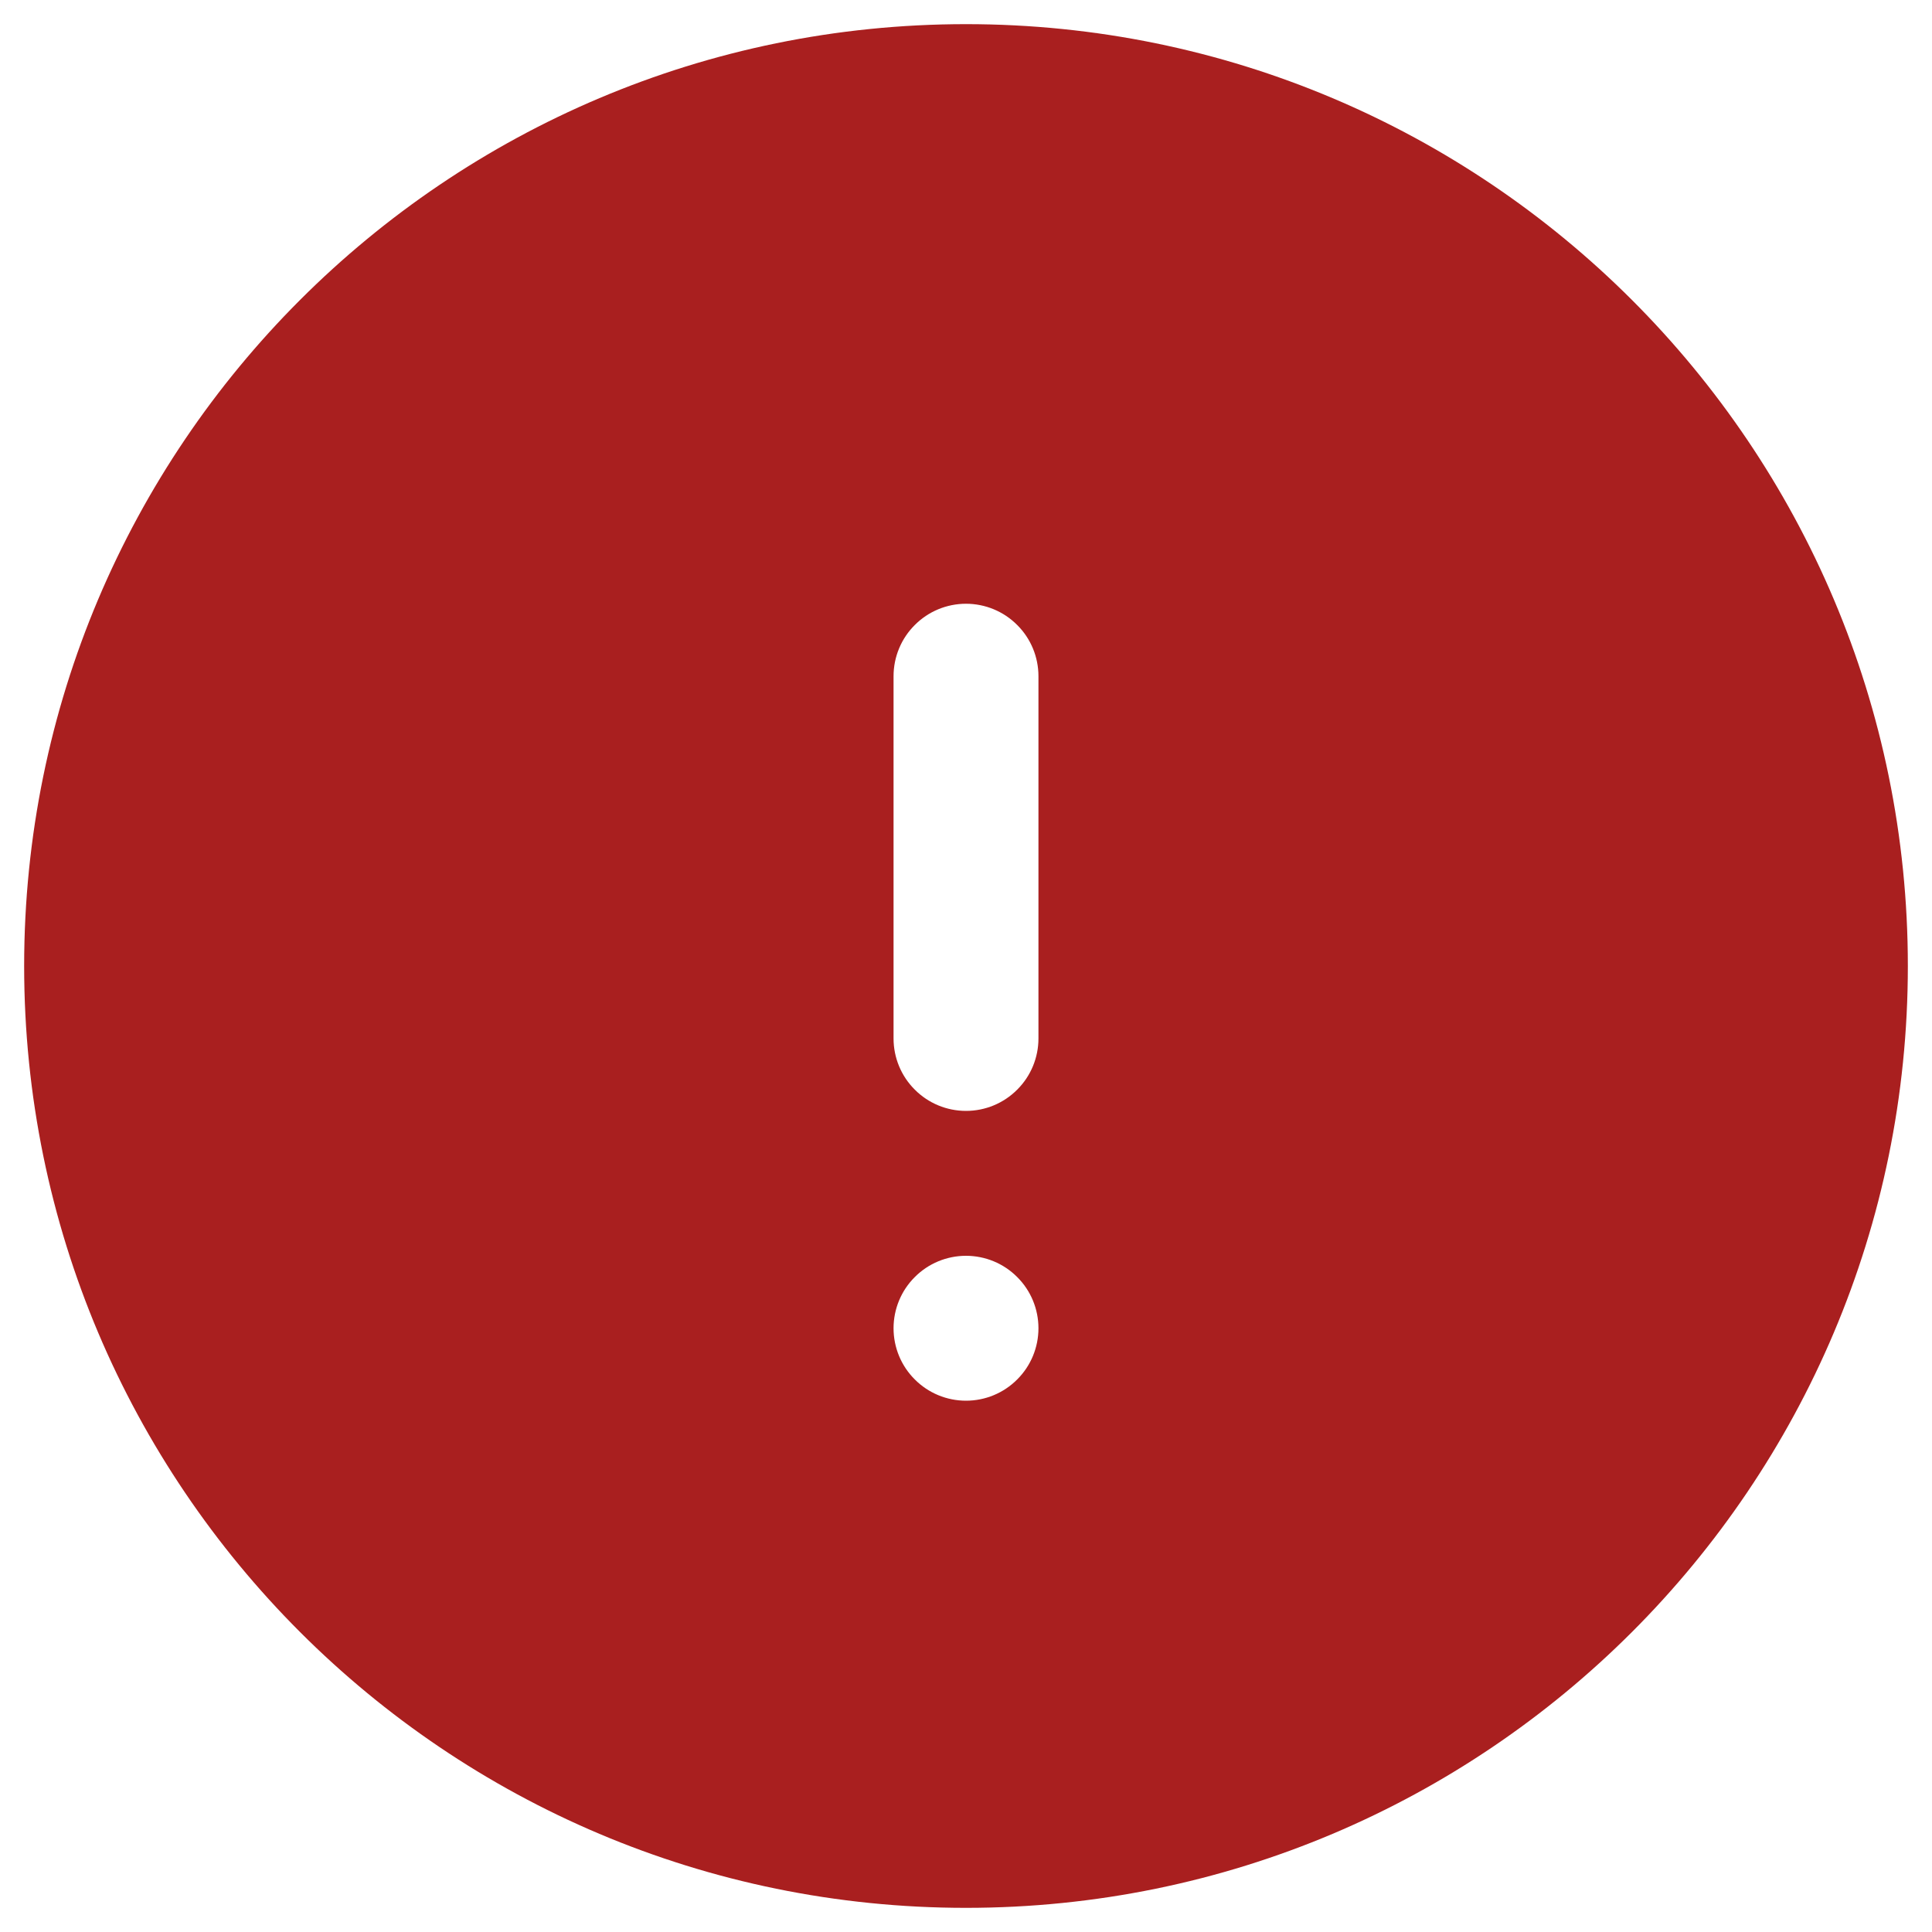 <svg width="20" height="20" viewBox="0 0 20 20" fill="none" xmlns="http://www.w3.org/2000/svg">
<path fill-rule="evenodd" clip-rule="evenodd" d="M0.25 10C0.25 4.615 4.615 0.25 10 0.25C15.385 0.25 19.75 4.615 19.75 10C19.75 15.385 15.385 19.75 10 19.75C4.615 19.75 0.25 15.385 0.25 10ZM10 6.25C10.199 6.25 10.39 6.329 10.53 6.47C10.671 6.61 10.75 6.801 10.75 7V10.75C10.75 10.949 10.671 11.14 10.53 11.28C10.39 11.421 10.199 11.5 10 11.5C9.801 11.5 9.61 11.421 9.47 11.28C9.329 11.14 9.25 10.949 9.25 10.75V7C9.25 6.801 9.329 6.61 9.47 6.47C9.61 6.329 9.801 6.25 10 6.25ZM10 14.5C10.199 14.5 10.39 14.421 10.53 14.28C10.671 14.14 10.75 13.949 10.75 13.75C10.75 13.551 10.671 13.36 10.53 13.22C10.39 13.079 10.199 13 10 13C9.801 13 9.61 13.079 9.47 13.22C9.329 13.36 9.25 13.551 9.25 13.75C9.25 13.949 9.329 14.14 9.47 14.28C9.61 14.421 9.801 14.5 10 14.5Z" fill="#A91F1F"/>
</svg>
